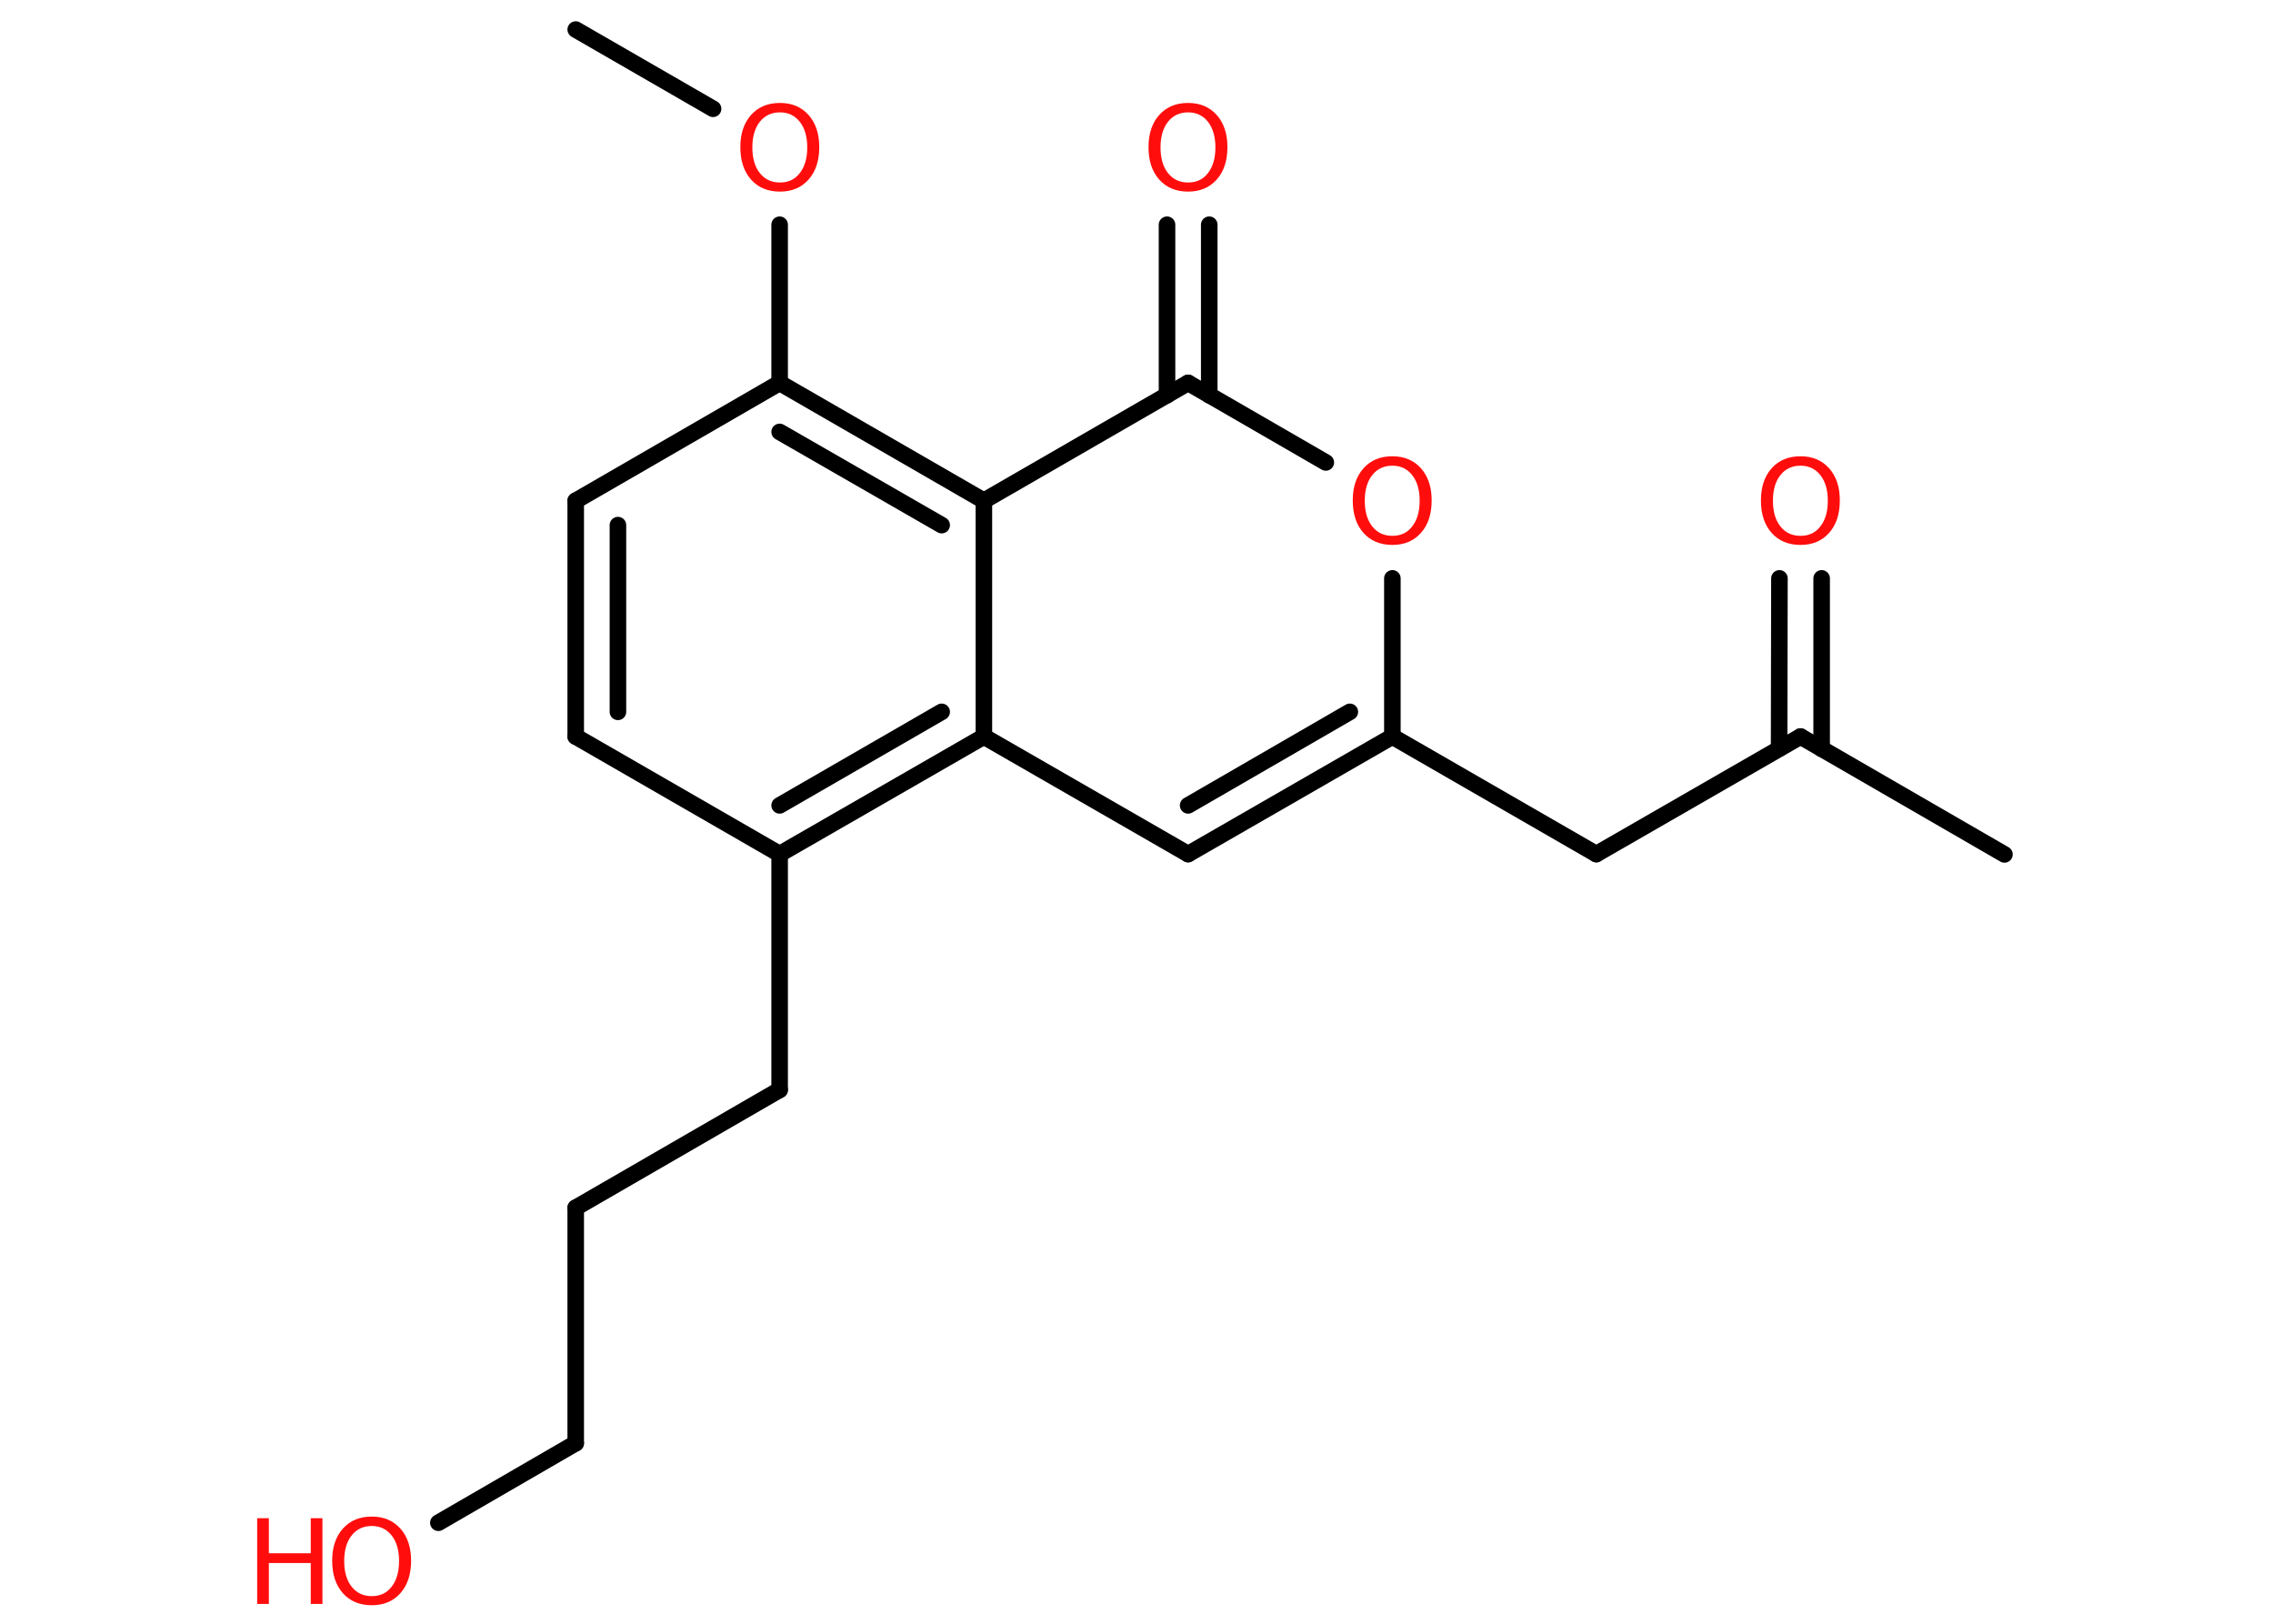 <?xml version='1.0' encoding='UTF-8'?>
<!DOCTYPE svg PUBLIC "-//W3C//DTD SVG 1.1//EN" "http://www.w3.org/Graphics/SVG/1.1/DTD/svg11.dtd">
<svg version='1.2' xmlns='http://www.w3.org/2000/svg' xmlns:xlink='http://www.w3.org/1999/xlink' width='70.0mm' height='50.0mm' viewBox='0 0 70.0 50.0'>
  <desc>Generated by the Chemistry Development Kit (http://github.com/cdk)</desc>
  <g stroke-linecap='round' stroke-linejoin='round' stroke='#000000' stroke-width='.51' fill='#FF0D0D'>
    <rect x='.0' y='.0' width='70.0' height='50.0' fill='#FFFFFF' stroke='none'/>
    <g id='mol1' class='mol'>
      <line id='mol1bnd1' class='bond' x1='17.73' y1='.91' x2='21.96' y2='3.35'/>
      <line id='mol1bnd2' class='bond' x1='24.01' y1='6.92' x2='24.01' y2='11.79'/>
      <line id='mol1bnd3' class='bond' x1='24.01' y1='11.79' x2='17.73' y2='15.42'/>
      <g id='mol1bnd4' class='bond'>
        <line x1='17.73' y1='15.42' x2='17.73' y2='22.68'/>
        <line x1='19.03' y1='16.17' x2='19.03' y2='21.92'/>
      </g>
      <line id='mol1bnd5' class='bond' x1='17.73' y1='22.68' x2='24.01' y2='26.3'/>
      <line id='mol1bnd6' class='bond' x1='24.01' y1='26.3' x2='24.01' y2='33.56'/>
      <line id='mol1bnd7' class='bond' x1='24.01' y1='33.56' x2='17.73' y2='37.19'/>
      <line id='mol1bnd8' class='bond' x1='17.73' y1='37.19' x2='17.73' y2='44.44'/>
      <line id='mol1bnd9' class='bond' x1='17.73' y1='44.44' x2='13.5' y2='46.89'/>
      <g id='mol1bnd10' class='bond'>
        <line x1='24.01' y1='26.3' x2='30.3' y2='22.68'/>
        <line x1='24.01' y1='24.8' x2='29.0' y2='21.92'/>
      </g>
      <line id='mol1bnd11' class='bond' x1='30.3' y1='22.68' x2='36.59' y2='26.3'/>
      <g id='mol1bnd12' class='bond'>
        <line x1='36.59' y1='26.3' x2='42.88' y2='22.68'/>
        <line x1='36.59' y1='24.8' x2='41.57' y2='21.92'/>
      </g>
      <line id='mol1bnd13' class='bond' x1='42.88' y1='22.68' x2='49.16' y2='26.3'/>
      <line id='mol1bnd14' class='bond' x1='49.16' y1='26.3' x2='55.45' y2='22.68'/>
      <line id='mol1bnd15' class='bond' x1='55.45' y1='22.68' x2='61.73' y2='26.31'/>
      <g id='mol1bnd16' class='bond'>
        <line x1='54.79' y1='23.05' x2='54.8' y2='17.81'/>
        <line x1='56.1' y1='23.06' x2='56.1' y2='17.81'/>
      </g>
      <line id='mol1bnd17' class='bond' x1='42.88' y1='22.68' x2='42.88' y2='17.81'/>
      <line id='mol1bnd18' class='bond' x1='40.83' y1='14.24' x2='36.59' y2='11.79'/>
      <g id='mol1bnd19' class='bond'>
        <line x1='35.94' y1='12.17' x2='35.94' y2='6.92'/>
        <line x1='37.24' y1='12.17' x2='37.24' y2='6.92'/>
      </g>
      <line id='mol1bnd20' class='bond' x1='36.59' y1='11.79' x2='30.3' y2='15.42'/>
      <g id='mol1bnd21' class='bond'>
        <line x1='30.3' y1='15.42' x2='24.01' y2='11.79'/>
        <line x1='29.0' y1='16.17' x2='24.01' y2='13.3'/>
      </g>
      <line id='mol1bnd22' class='bond' x1='30.3' y1='22.68' x2='30.3' y2='15.42'/>
      <path id='mol1atm2' class='atom' d='M24.02 3.46q-.39 .0 -.62 .29q-.23 .29 -.23 .79q.0 .5 .23 .79q.23 .29 .62 .29q.39 .0 .61 -.29q.23 -.29 .23 -.79q.0 -.5 -.23 -.79q-.23 -.29 -.61 -.29zM24.02 3.17q.55 .0 .88 .37q.33 .37 .33 .99q.0 .63 -.33 1.0q-.33 .37 -.88 .37q-.56 .0 -.89 -.37q-.33 -.37 -.33 -1.0q.0 -.62 .33 -.99q.33 -.37 .89 -.37z' stroke='none'/>
      <g id='mol1atm10' class='atom'>
        <path d='M11.45 46.99q-.39 .0 -.62 .29q-.23 .29 -.23 .79q.0 .5 .23 .79q.23 .29 .62 .29q.39 .0 .61 -.29q.23 -.29 .23 -.79q.0 -.5 -.23 -.79q-.23 -.29 -.61 -.29zM11.45 46.7q.55 .0 .88 .37q.33 .37 .33 .99q.0 .63 -.33 1.0q-.33 .37 -.88 .37q-.56 .0 -.89 -.37q-.33 -.37 -.33 -1.0q.0 -.62 .33 -.99q.33 -.37 .89 -.37z' stroke='none'/>
        <path d='M7.92 46.75h.36v1.08h1.29v-1.08h.36v2.64h-.36v-1.26h-1.29v1.26h-.36v-2.64z' stroke='none'/>
      </g>
      <path id='mol1atm17' class='atom' d='M55.45 14.34q-.39 .0 -.62 .29q-.23 .29 -.23 .79q.0 .5 .23 .79q.23 .29 .62 .29q.39 .0 .61 -.29q.23 -.29 .23 -.79q.0 -.5 -.23 -.79q-.23 -.29 -.61 -.29zM55.45 14.05q.55 .0 .88 .37q.33 .37 .33 .99q.0 .63 -.33 1.0q-.33 .37 -.88 .37q-.56 .0 -.89 -.37q-.33 -.37 -.33 -1.0q.0 -.62 .33 -.99q.33 -.37 .89 -.37z' stroke='none'/>
      <path id='mol1atm18' class='atom' d='M42.88 14.34q-.39 .0 -.62 .29q-.23 .29 -.23 .79q.0 .5 .23 .79q.23 .29 .62 .29q.39 .0 .61 -.29q.23 -.29 .23 -.79q.0 -.5 -.23 -.79q-.23 -.29 -.61 -.29zM42.88 14.05q.55 .0 .88 .37q.33 .37 .33 .99q.0 .63 -.33 1.0q-.33 .37 -.88 .37q-.56 .0 -.89 -.37q-.33 -.37 -.33 -1.0q.0 -.62 .33 -.99q.33 -.37 .89 -.37z' stroke='none'/>
      <path id='mol1atm20' class='atom' d='M36.59 3.46q-.39 .0 -.62 .29q-.23 .29 -.23 .79q.0 .5 .23 .79q.23 .29 .62 .29q.39 .0 .61 -.29q.23 -.29 .23 -.79q.0 -.5 -.23 -.79q-.23 -.29 -.61 -.29zM36.59 3.17q.55 .0 .88 .37q.33 .37 .33 .99q.0 .63 -.33 1.0q-.33 .37 -.88 .37q-.56 .0 -.89 -.37q-.33 -.37 -.33 -1.0q.0 -.62 .33 -.99q.33 -.37 .89 -.37z' stroke='none'/>
    </g>
  </g>
</svg>
